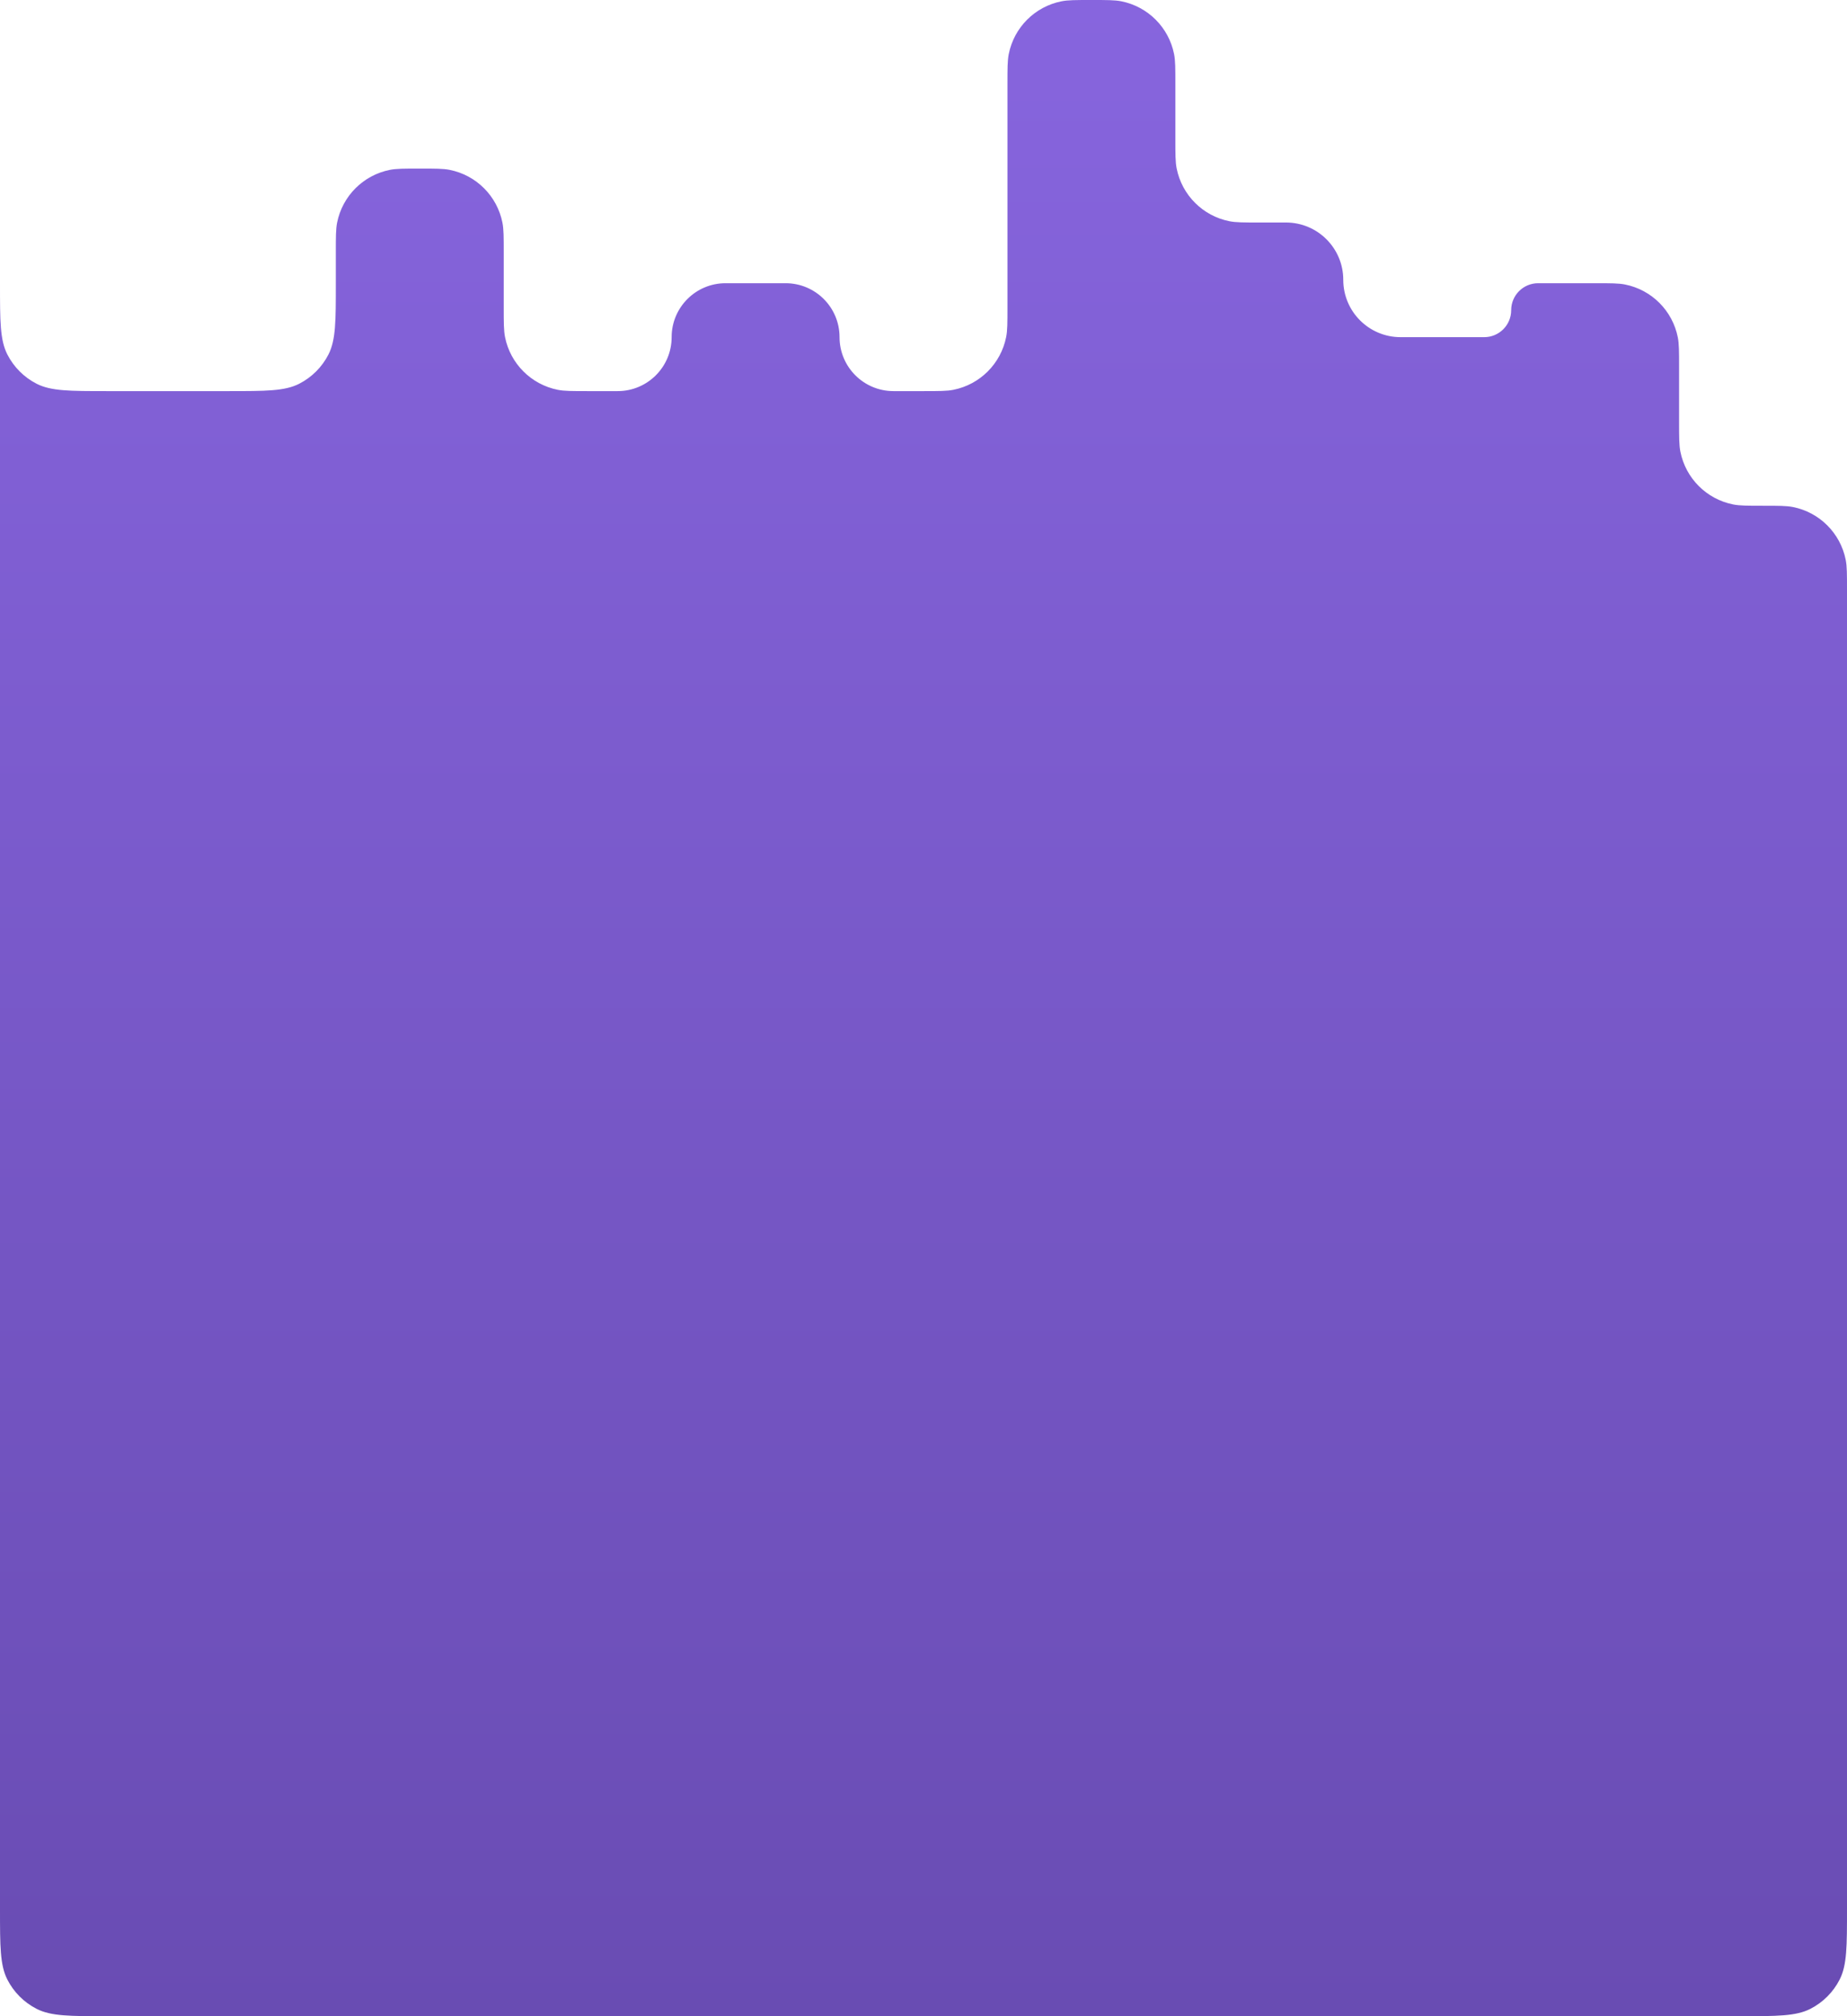 <svg width="275" height="300" viewBox="0 0 275 300" fill="none" xmlns="http://www.w3.org/2000/svg">
<path fill-rule="evenodd" clip-rule="evenodd" d="M0 0V42.194C0 47.794 0 50.595 1.09 52.734C2.049 54.615 3.578 56.145 5.46 57.104C7.599 58.194 10.399 58.194 16 58.194H25H34C39.6 58.194 42.401 58.194 44.54 57.104C46.422 56.145 47.951 54.615 48.91 52.734C50 50.595 50 47.794 50 42.194V37.584C50 35.26 50 34.099 50.192 33.133C50.981 29.166 54.082 26.065 58.049 25.276C59.015 25.084 60.177 25.084 62.5 25.084C64.823 25.084 65.985 25.084 66.951 25.276C70.918 26.065 74.019 29.166 74.808 33.133C75 34.099 75 35.26 75 37.584V45.694C75 48.017 75 49.179 75.192 50.145C75.981 54.112 79.082 57.213 83.049 58.002C84.015 58.194 85.177 58.194 87.5 58.194H91.973C96.406 58.194 100 54.6 100 50.167C100 45.734 103.594 42.141 108.027 42.141H116.973C121.406 42.141 125 45.734 125 50.167C125 54.6 128.594 58.194 133.027 58.194H137.5C139.823 58.194 140.985 58.194 141.951 58.002C145.918 57.213 149.019 54.112 149.808 50.145C150 49.179 150 48.017 150 45.694V12.5C150 10.177 150 9.015 150.192 8.049C150.981 4.082 154.082 0.981 158.049 0.192C159.015 0 160.177 0 162.5 0C164.823 0 165.985 0 166.951 0.192C170.918 0.981 174.019 4.082 174.808 8.049C175 9.015 175 10.177 175 12.5V20.61C175 22.934 175 24.095 175.192 25.061C175.981 29.028 179.082 32.129 183.049 32.918C184.015 33.11 185.177 33.11 187.5 33.11H191.472C196.182 33.11 200 36.929 200 41.639C200 46.349 203.818 50.167 208.528 50.167H220.987C223.203 50.167 225 48.37 225 46.154C225 43.937 226.797 42.141 229.013 42.141H237.5C239.823 42.141 240.985 42.141 241.951 42.333C245.918 43.122 249.019 46.223 249.808 50.19C250 51.156 250 52.317 250 54.641V62.751C250 65.074 250 66.236 250.192 67.202C250.981 71.169 254.082 74.27 258.049 75.059C259.015 75.251 260.177 75.251 262.5 75.251C264.823 75.251 265.985 75.251 266.951 75.443C270.918 76.232 274.019 79.333 274.808 83.3C275 84.266 275 85.428 275 87.751V284C275 289.601 275 292.401 273.91 294.54C272.951 296.422 271.422 297.951 269.54 298.91C267.401 300 264.601 300 259 300H250H225H200H175H150H125H100H75H50H25H16C10.399 300 7.599 300 5.46 298.91C3.578 297.951 2.049 296.422 1.09 294.54C0 292.401 0 289.601 0 284V0Z" fill="url(#paint0_linear)"/>
<defs>
<linearGradient id="paint0_linear" x1="137.5" y1="0" x2="137.5" y2="300" gradientUnits="userSpaceOnUse">
<stop stop-color="#8765DE"/>
<stop offset="1" stop-color="#694CB3"/>
</linearGradient>
</defs>
</svg>
